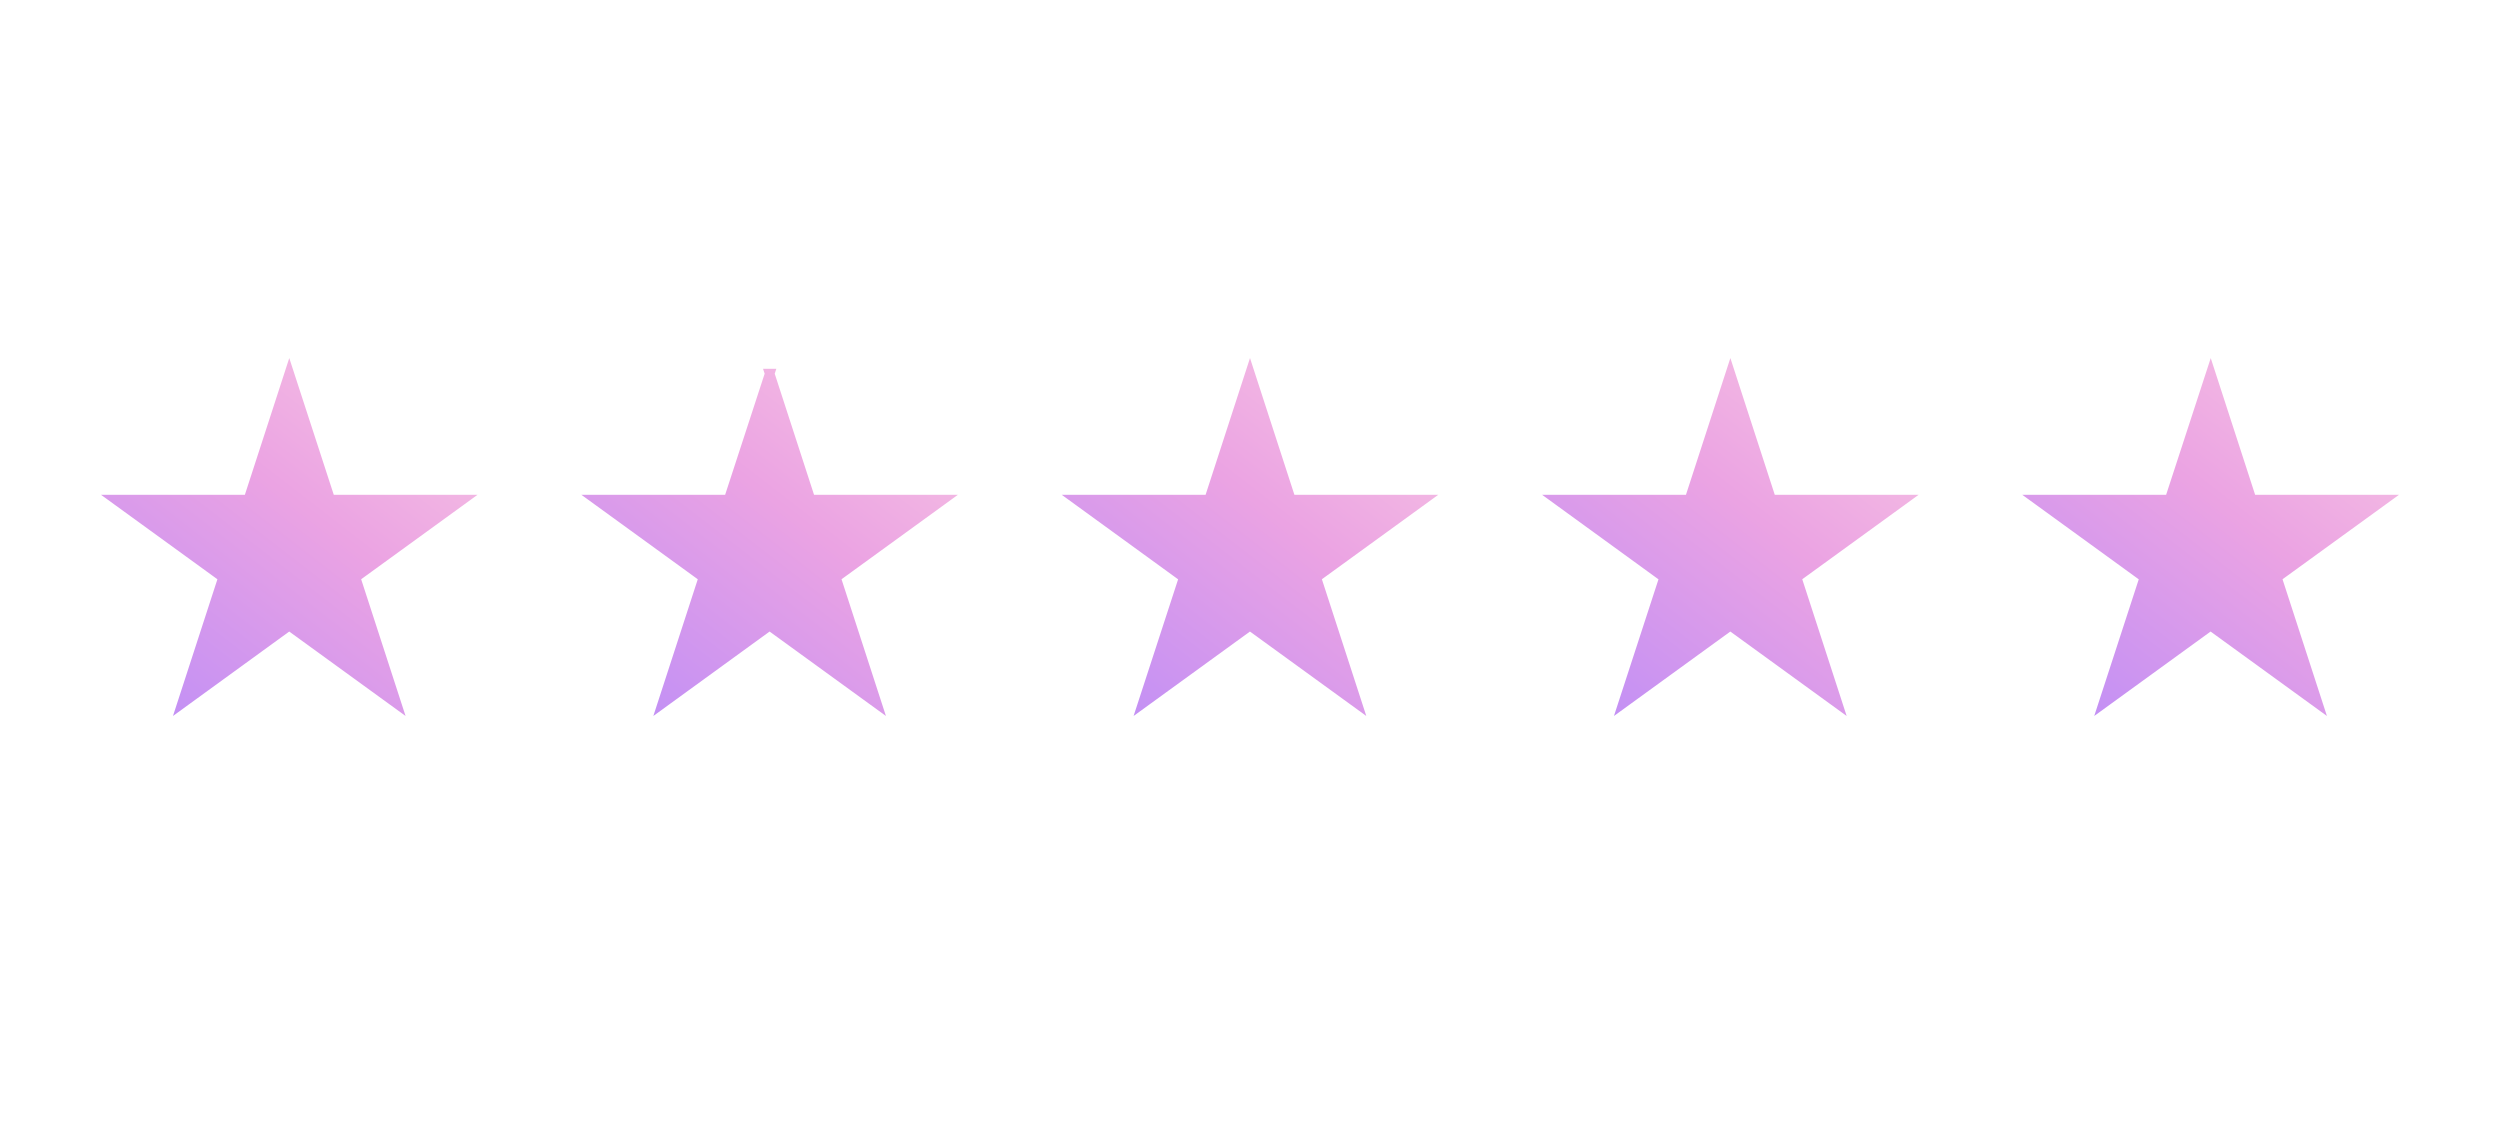 <svg width="261" height="117" fill="none" xmlns="http://www.w3.org/2000/svg">
  <path d="M30.2 39l4.17 12.81.1.35h13.84l-10.9 7.91-.29.22.11.34 4.16 12.81-10.9-7.91-.29-.22-.3.22-10.89 7.91 4.16-12.8.12-.35-.3-.22-10.9-7.91h13.84l.11-.35L30.2 39z" fill="url(#paint0_linear)" stroke="url(#paint1_linear)"/>
  <path d="M80.35 39l4.16 12.81.12.35h13.83l-10.9 7.91-.3.22.12.34 4.16 12.81-10.9-7.91-.29-.22-.3.22-10.89 7.91 4.16-12.8.11-.35-.29-.22-10.9-7.91h13.84l.1-.35L80.36 39z" fill="url(#paint2_linear)" stroke="url(#paint3_linear)"/>
  <path d="M130.5 39l4.16 12.81.12.35h13.83l-10.9 7.91-.3.22.12.34 4.16 12.81-10.9-7.91-.29-.22-.3.22-10.9 7.91 4.17-12.8.11-.35-.3-.22-10.89-7.91h13.83l.12-.35L130.5 39z" fill="url(#paint4_linear)" stroke="url(#paint5_linear)"/>
  <path d="M180.65 39l4.16 12.81.11.35h13.84l-10.9 7.91-.3.22.12.34 4.16 12.81-10.9-7.91-.3-.22-.29.22-10.9 7.91 4.17-12.8.11-.35-.3-.22-10.89-7.91h13.83l.12-.35L180.65 39z" fill="url(#paint6_linear)" stroke="url(#paint7_linear)"/>
  <path d="M230.8 39l4.16 12.81.11.35h13.84L238 60.07l-.3.22.12.34 4.16 12.81-10.9-7.91-.3-.22-.29.22-10.9 7.91 4.17-12.8.11-.35-.3-.22-10.9-7.91h13.84l.11-.35L230.8 39z" fill="url(#paint8_linear)" stroke="url(#paint9_linear)"/>
  <defs>
    <linearGradient id="paint0_linear" x1="2.82" y1="82.82" x2="50.45" y2="21.26" gradientUnits="userSpaceOnUse">
      <stop stop-color="#AB85FF"/>
      <stop offset=".53" stop-color="#EBA3E3"/>
      <stop offset="1" stop-color="#FFDBE4"/>
    </linearGradient>
    <linearGradient id="paint1_linear" x1="2.82" y1="82.82" x2="50.45" y2="21.26" gradientUnits="userSpaceOnUse">
      <stop stop-color="#AB85FF"/>
      <stop offset=".53" stop-color="#EBA3E3"/>
      <stop offset="1" stop-color="#FFDBE4"/>
    </linearGradient>
    <linearGradient id="paint2_linear" x1="52.97" y1="82.82" x2="100.59" y2="21.26" gradientUnits="userSpaceOnUse">
      <stop stop-color="#AB85FF"/>
      <stop offset=".53" stop-color="#EBA3E3"/>
      <stop offset="1" stop-color="#FFDBE4"/>
    </linearGradient>
    <linearGradient id="paint3_linear" x1="52.97" y1="82.82" x2="100.59" y2="21.26" gradientUnits="userSpaceOnUse">
      <stop stop-color="#AB85FF"/>
      <stop offset=".53" stop-color="#EBA3E3"/>
      <stop offset="1" stop-color="#FFDBE4"/>
    </linearGradient>
    <linearGradient id="paint4_linear" x1="103.12" y1="82.82" x2="150.74" y2="21.26" gradientUnits="userSpaceOnUse">
      <stop stop-color="#AB85FF"/>
      <stop offset=".53" stop-color="#EBA3E3"/>
      <stop offset="1" stop-color="#FFDBE4"/>
    </linearGradient>
    <linearGradient id="paint5_linear" x1="103.12" y1="82.82" x2="150.74" y2="21.26" gradientUnits="userSpaceOnUse">
      <stop stop-color="#AB85FF"/>
      <stop offset=".53" stop-color="#EBA3E3"/>
      <stop offset="1" stop-color="#FFDBE4"/>
    </linearGradient>
    <linearGradient id="paint6_linear" x1="153.27" y1="82.82" x2="200.89" y2="21.26" gradientUnits="userSpaceOnUse">
      <stop stop-color="#AB85FF"/>
      <stop offset=".53" stop-color="#EBA3E3"/>
      <stop offset="1" stop-color="#FFDBE4"/>
    </linearGradient>
    <linearGradient id="paint7_linear" x1="153.27" y1="82.82" x2="200.89" y2="21.26" gradientUnits="userSpaceOnUse">
      <stop stop-color="#AB85FF"/>
      <stop offset=".53" stop-color="#EBA3E3"/>
      <stop offset="1" stop-color="#FFDBE4"/>
    </linearGradient>
    <linearGradient id="paint8_linear" x1="203.42" y1="82.82" x2="251.04" y2="21.26" gradientUnits="userSpaceOnUse">
      <stop stop-color="#AB85FF"/>
      <stop offset=".53" stop-color="#EBA3E3"/>
      <stop offset="1" stop-color="#FFDBE4"/>
    </linearGradient>
    <linearGradient id="paint9_linear" x1="203.42" y1="82.82" x2="251.04" y2="21.26" gradientUnits="userSpaceOnUse">
      <stop stop-color="#AB85FF"/>
      <stop offset=".53" stop-color="#EBA3E3"/>
      <stop offset="1" stop-color="#FFDBE4"/>
    </linearGradient>
  </defs>
</svg>
